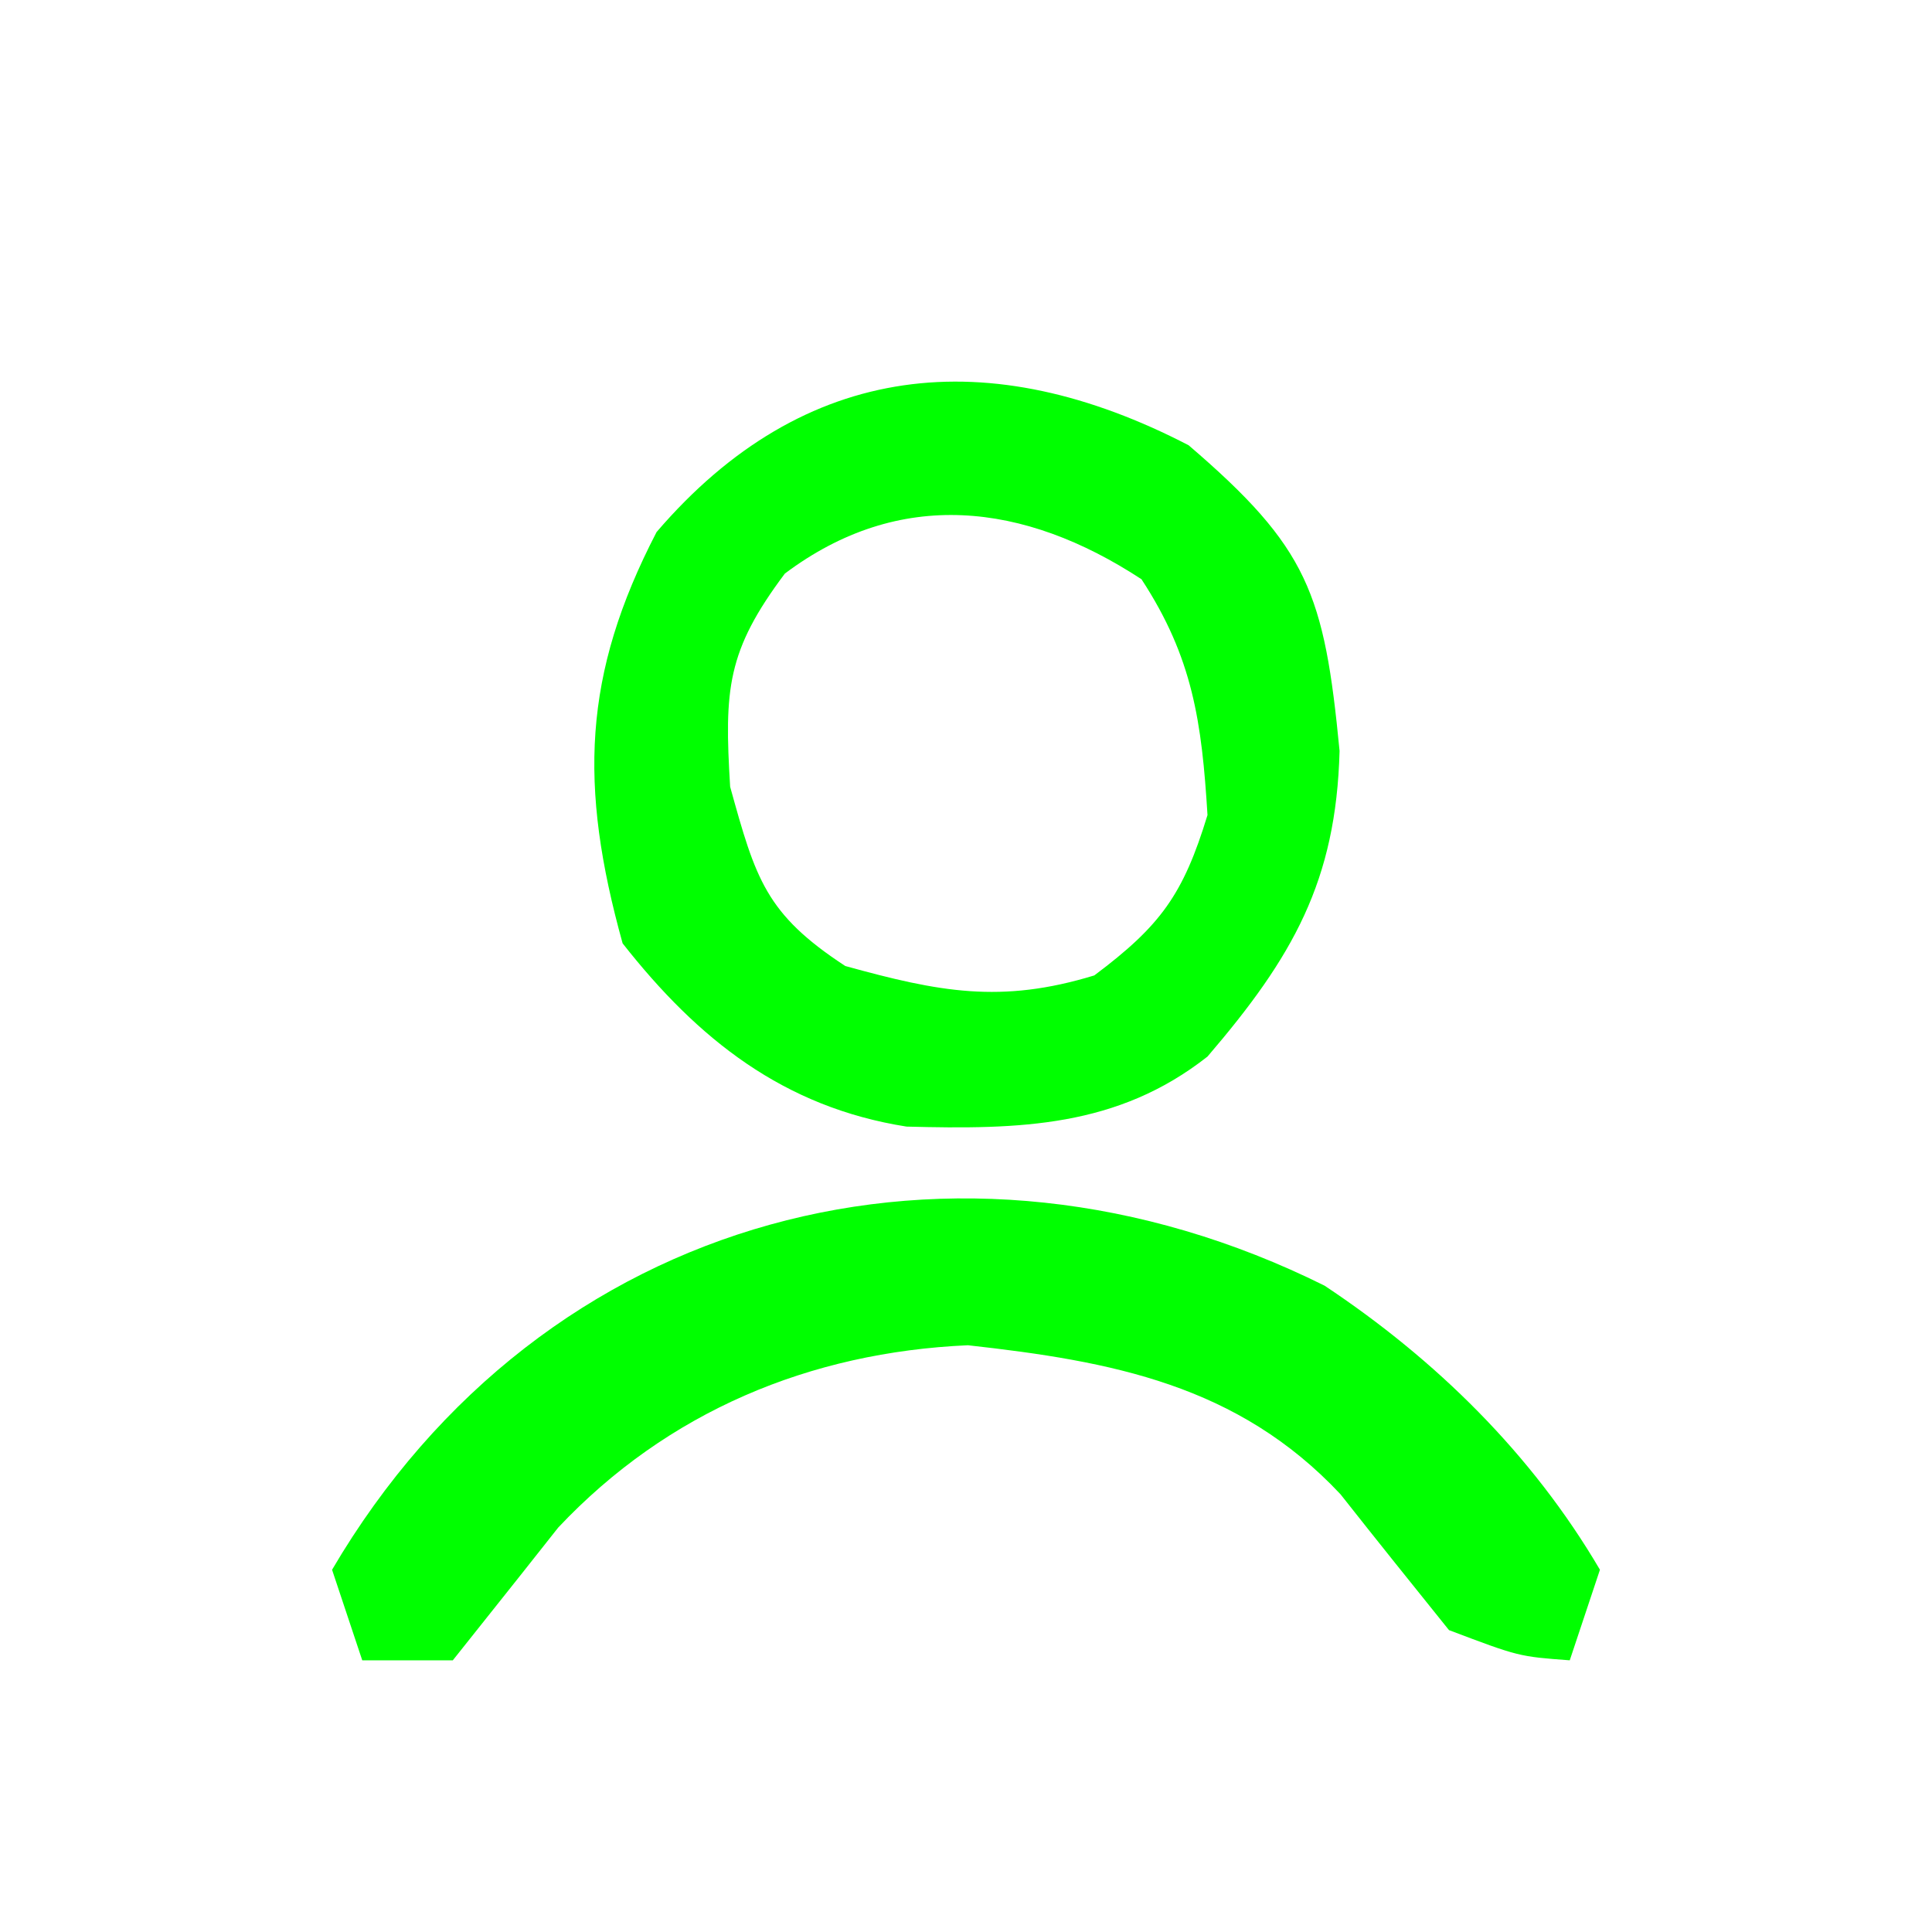 <?xml version="1.0" encoding="UTF-8"?>
<svg version="1.1" xmlns="http://www.w3.org/2000/svg" width="64" height="64">
<path d="M0 0 C3.962 3.396 4.495 4.908 5 10.125 C4.887 14.438 3.451 16.953 0.625 20.25 C-2.363 22.598 -5.594 22.668 -9.344 22.57 C-13.418 21.928 -16.253 19.679 -18.75 16.5 C-20.199 11.284 -20.076 7.601 -17.625 2.875 C-12.728 -2.838 -6.584 -3.414 0 0 Z M-13.375 4.25 C-15.297 6.813 -15.385 8.082 -15.188 11.312 C-14.339 14.379 -14.007 15.526 -11.375 17.25 C-8.275 18.107 -6.222 18.509 -3.125 17.562 C-0.928 15.915 -0.18 14.886 0.625 12.25 C0.436 9.17 0.138 7.034 -1.562 4.438 C-5.463 1.882 -9.58 1.403 -13.375 4.25 Z " fill="#00FF00" transform="translate(39.375,14.75)"/>
<path d="M0 0 C3.692 2.455 6.869 5.574 9.121 9.41 C8.791 10.4 8.461 11.39 8.121 12.41 C6.434 12.285 6.434 12.285 4.121 11.41 C2.918 9.914 1.716 8.418 0.527 6.91 C-2.875 3.281 -7.053 2.502 -11.816 1.973 C-17.053 2.206 -21.771 4.172 -25.387 8.012 C-25.817 8.556 -26.248 9.1 -26.691 9.66 C-27.413 10.568 -28.135 11.475 -28.879 12.41 C-29.869 12.41 -30.859 12.41 -31.879 12.41 C-32.209 11.42 -32.539 10.43 -32.879 9.41 C-25.889 -2.493 -12.136 -6.035 0 0 Z " fill="#00FF00" transform="translate(43.879,42.59)"/>
</svg>
